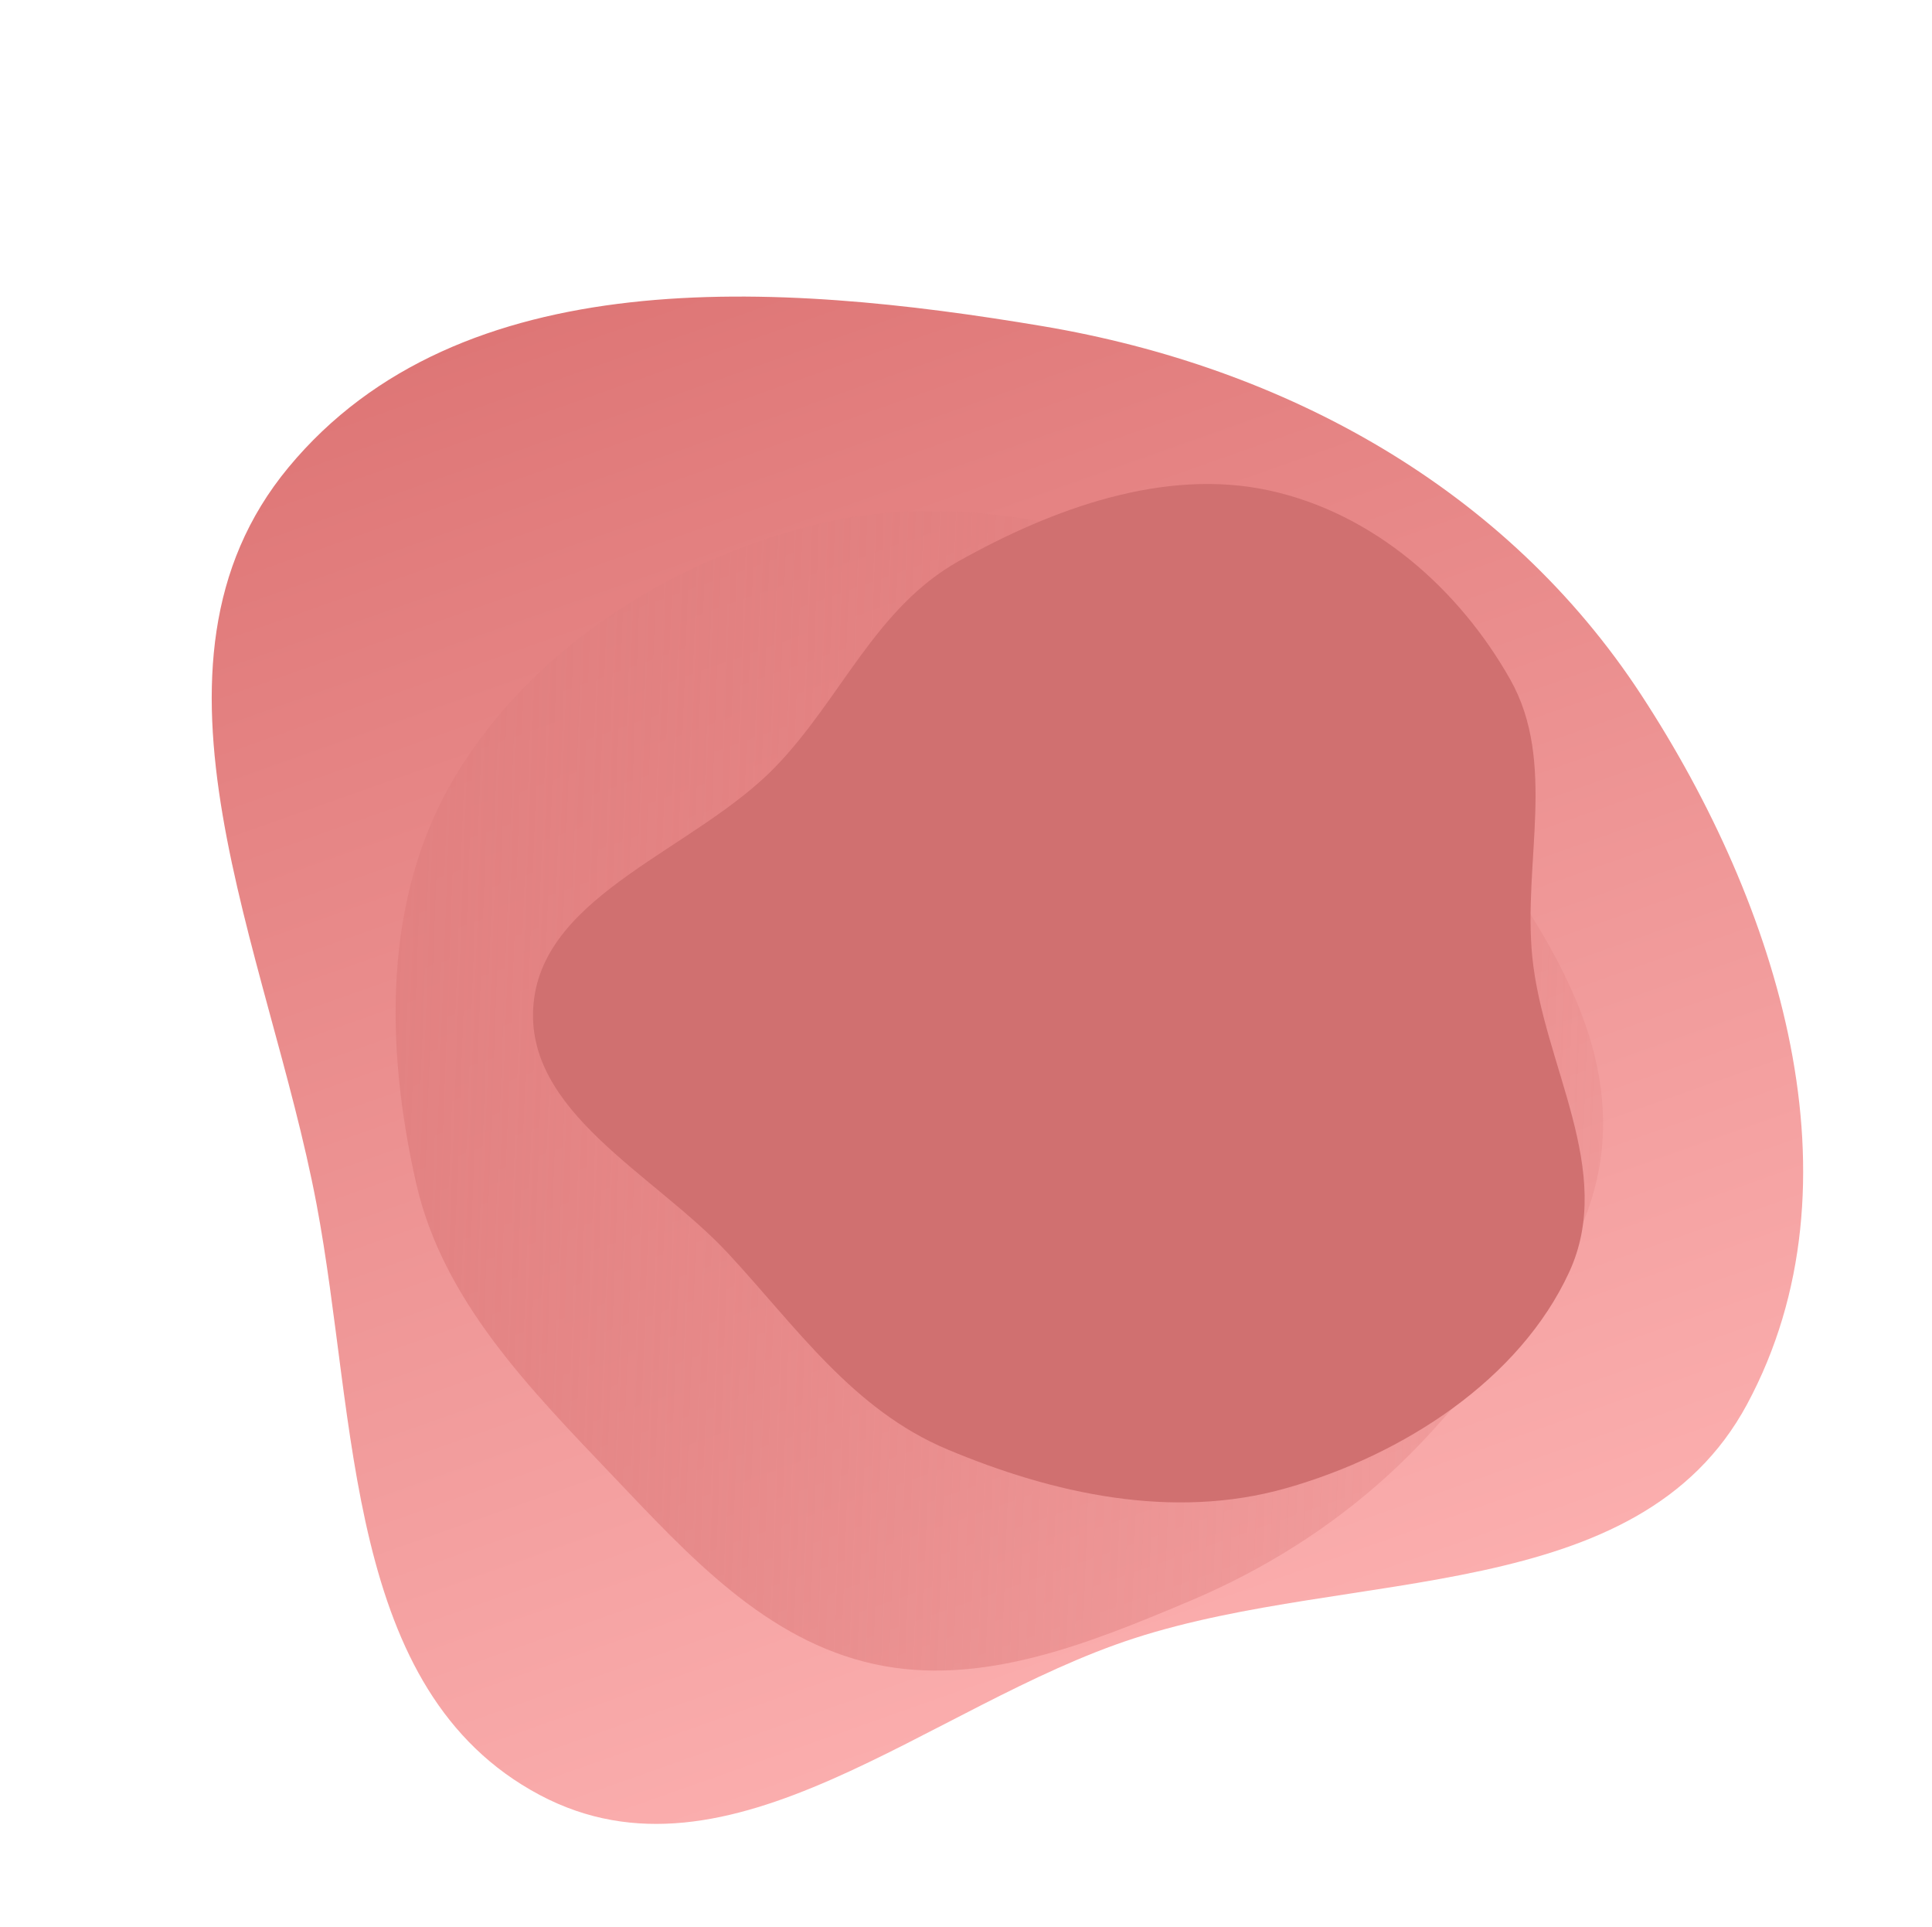 <svg width="691" height="689" viewBox="0 0 691 689" fill="none" xmlns="http://www.w3.org/2000/svg">
<path fill-rule="evenodd" clip-rule="evenodd" d="M405.731 585.805C332.337 609.555 261.155 678.04 193.027 641.854C123.028 604.674 127.933 508.296 113.186 430.42C95.997 339.649 44.238 238.355 103.139 167.183C164.502 93.037 277.967 100.668 372.88 116.625C459.868 131.249 538.772 174.703 587.036 248.535C636.233 323.795 667.446 422.916 624.873 502.111C585.92 574.572 484.002 560.477 405.731 585.805Z" fill="url(#paint0_linear_117_4)"/>
<path fill-rule="evenodd" clip-rule="evenodd" d="M425.141 572.668C389.046 587.881 350.694 603.327 312.787 595.074C273.802 586.585 246.268 556.183 219.265 527.841C189.378 496.471 158.316 464.997 148.803 422.954C137.866 374.618 136.742 321.159 162.684 277.785C189.563 232.846 237.824 201.562 289.217 188.192C338.141 175.463 389.693 186.346 434.941 206.956C475.392 225.381 502.424 260.546 527.24 296.609C550.598 330.555 575.864 366.595 573.165 407.834C570.548 447.81 540.57 480.151 513.232 510.593C488.764 537.84 459.157 558.331 425.141 572.668Z" fill="url(#paint1_linear_117_4)"/>
<path fill-rule="evenodd" clip-rule="evenodd" d="M460.075 532.134C419.376 543.711 376.52 534.116 338.799 518.267C304.968 504.053 284.777 474.463 260.505 448.283C234.036 419.732 187.056 397.487 190.85 358.681C194.696 319.335 248.885 303.783 277.543 273.997C300.869 249.754 313.153 217.324 342.889 200.661C376.714 181.706 416.426 167.342 453.641 175.319C491.496 183.432 521.986 210.862 540.135 242.938C556.843 272.466 544.684 308.334 548.041 342.156C551.877 380.81 578 418.69 561.182 455.013C543.481 493.24 502.159 520.164 460.075 532.134Z" fill="#D07070"/>
<defs>
<linearGradient id="paint0_linear_117_4" x1="435.045" y1="597.611" x2="255.733" y2="90.41" gradientUnits="userSpaceOnUse">
<stop stop-color="#FBAEAE"/>
<stop offset="1" stop-color="#DE7676"/>
</linearGradient>
<linearGradient id="paint1_linear_117_4" x1="33.378" y1="406.762" x2="764.949" y2="433.872" gradientUnits="userSpaceOnUse">
<stop stop-color="#E18080"/>
<stop offset="1" stop-color="#E18080" stop-opacity="0"/>
</linearGradient>
</defs>
</svg>
